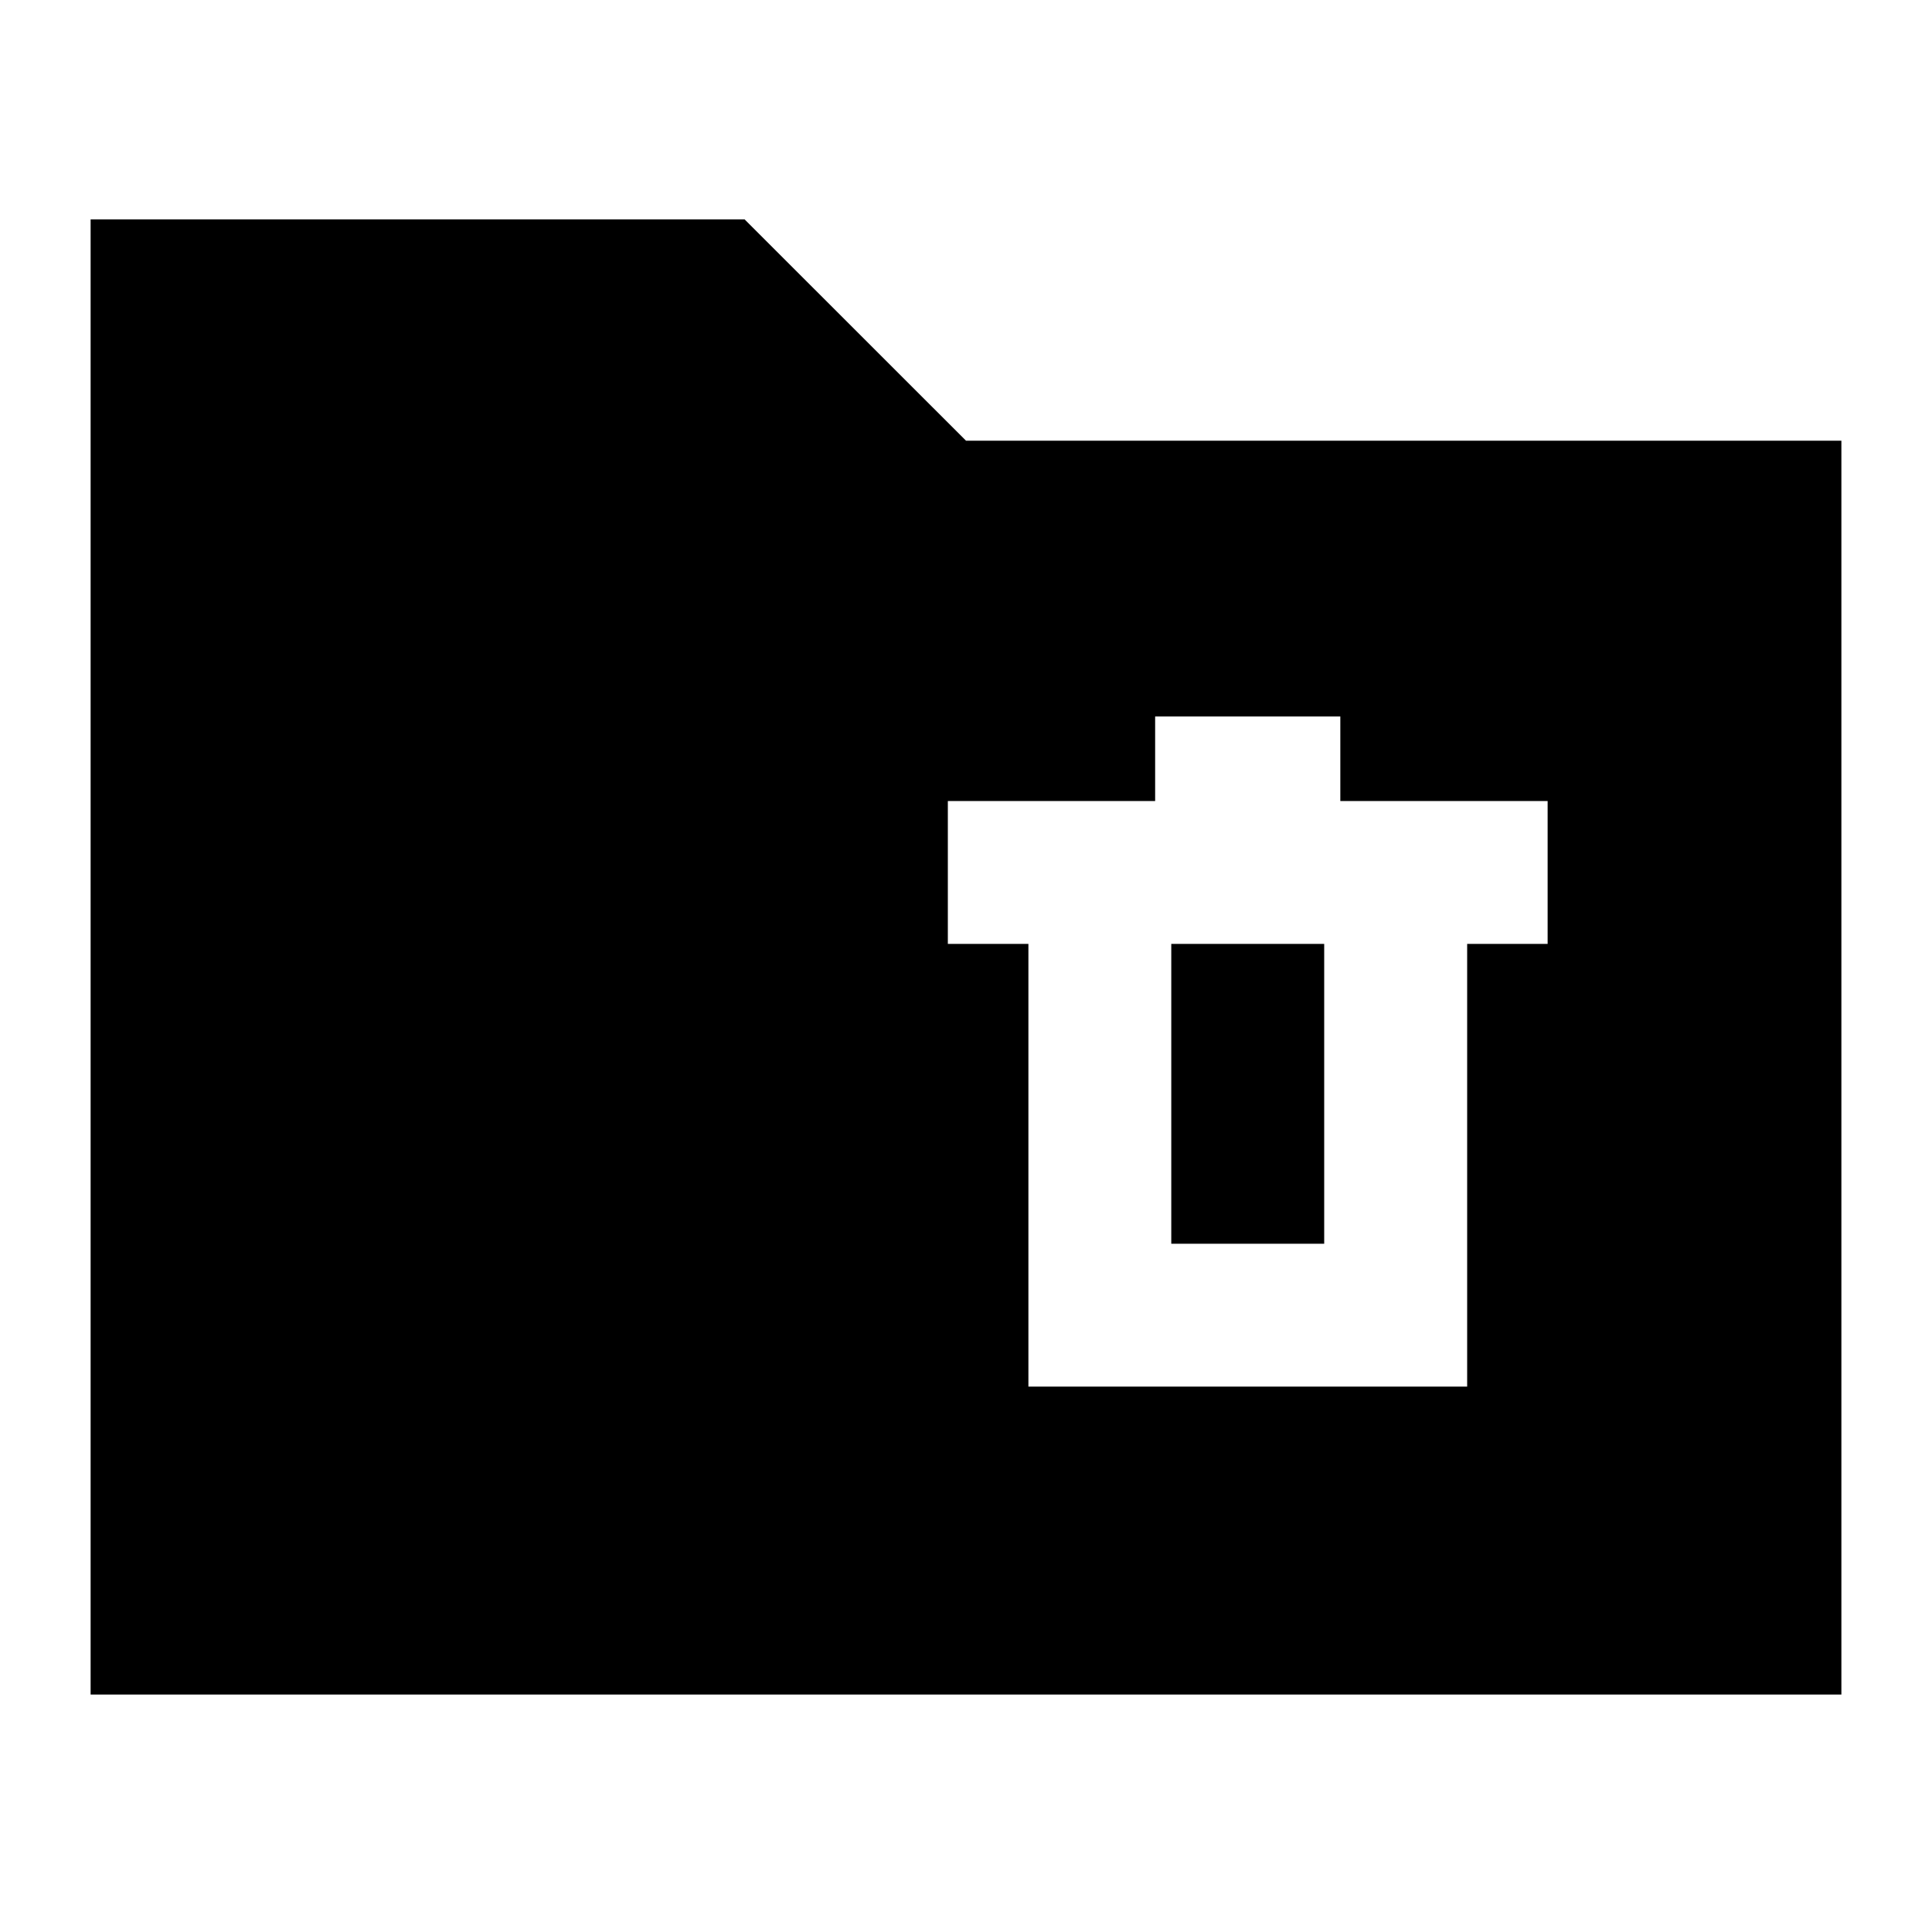 <svg xmlns="http://www.w3.org/2000/svg" height="20" width="20"><path d="M10.646 14.354h4.542V9.771h.833V8.292h-2.146v-.875h-1.917v.875H9.812v1.479h.834Zm1.479-1.479V9.771h1.583v3.104ZM.938 17.542V2.271h6.77L10 4.562h9.062v12.98Z"/></svg>